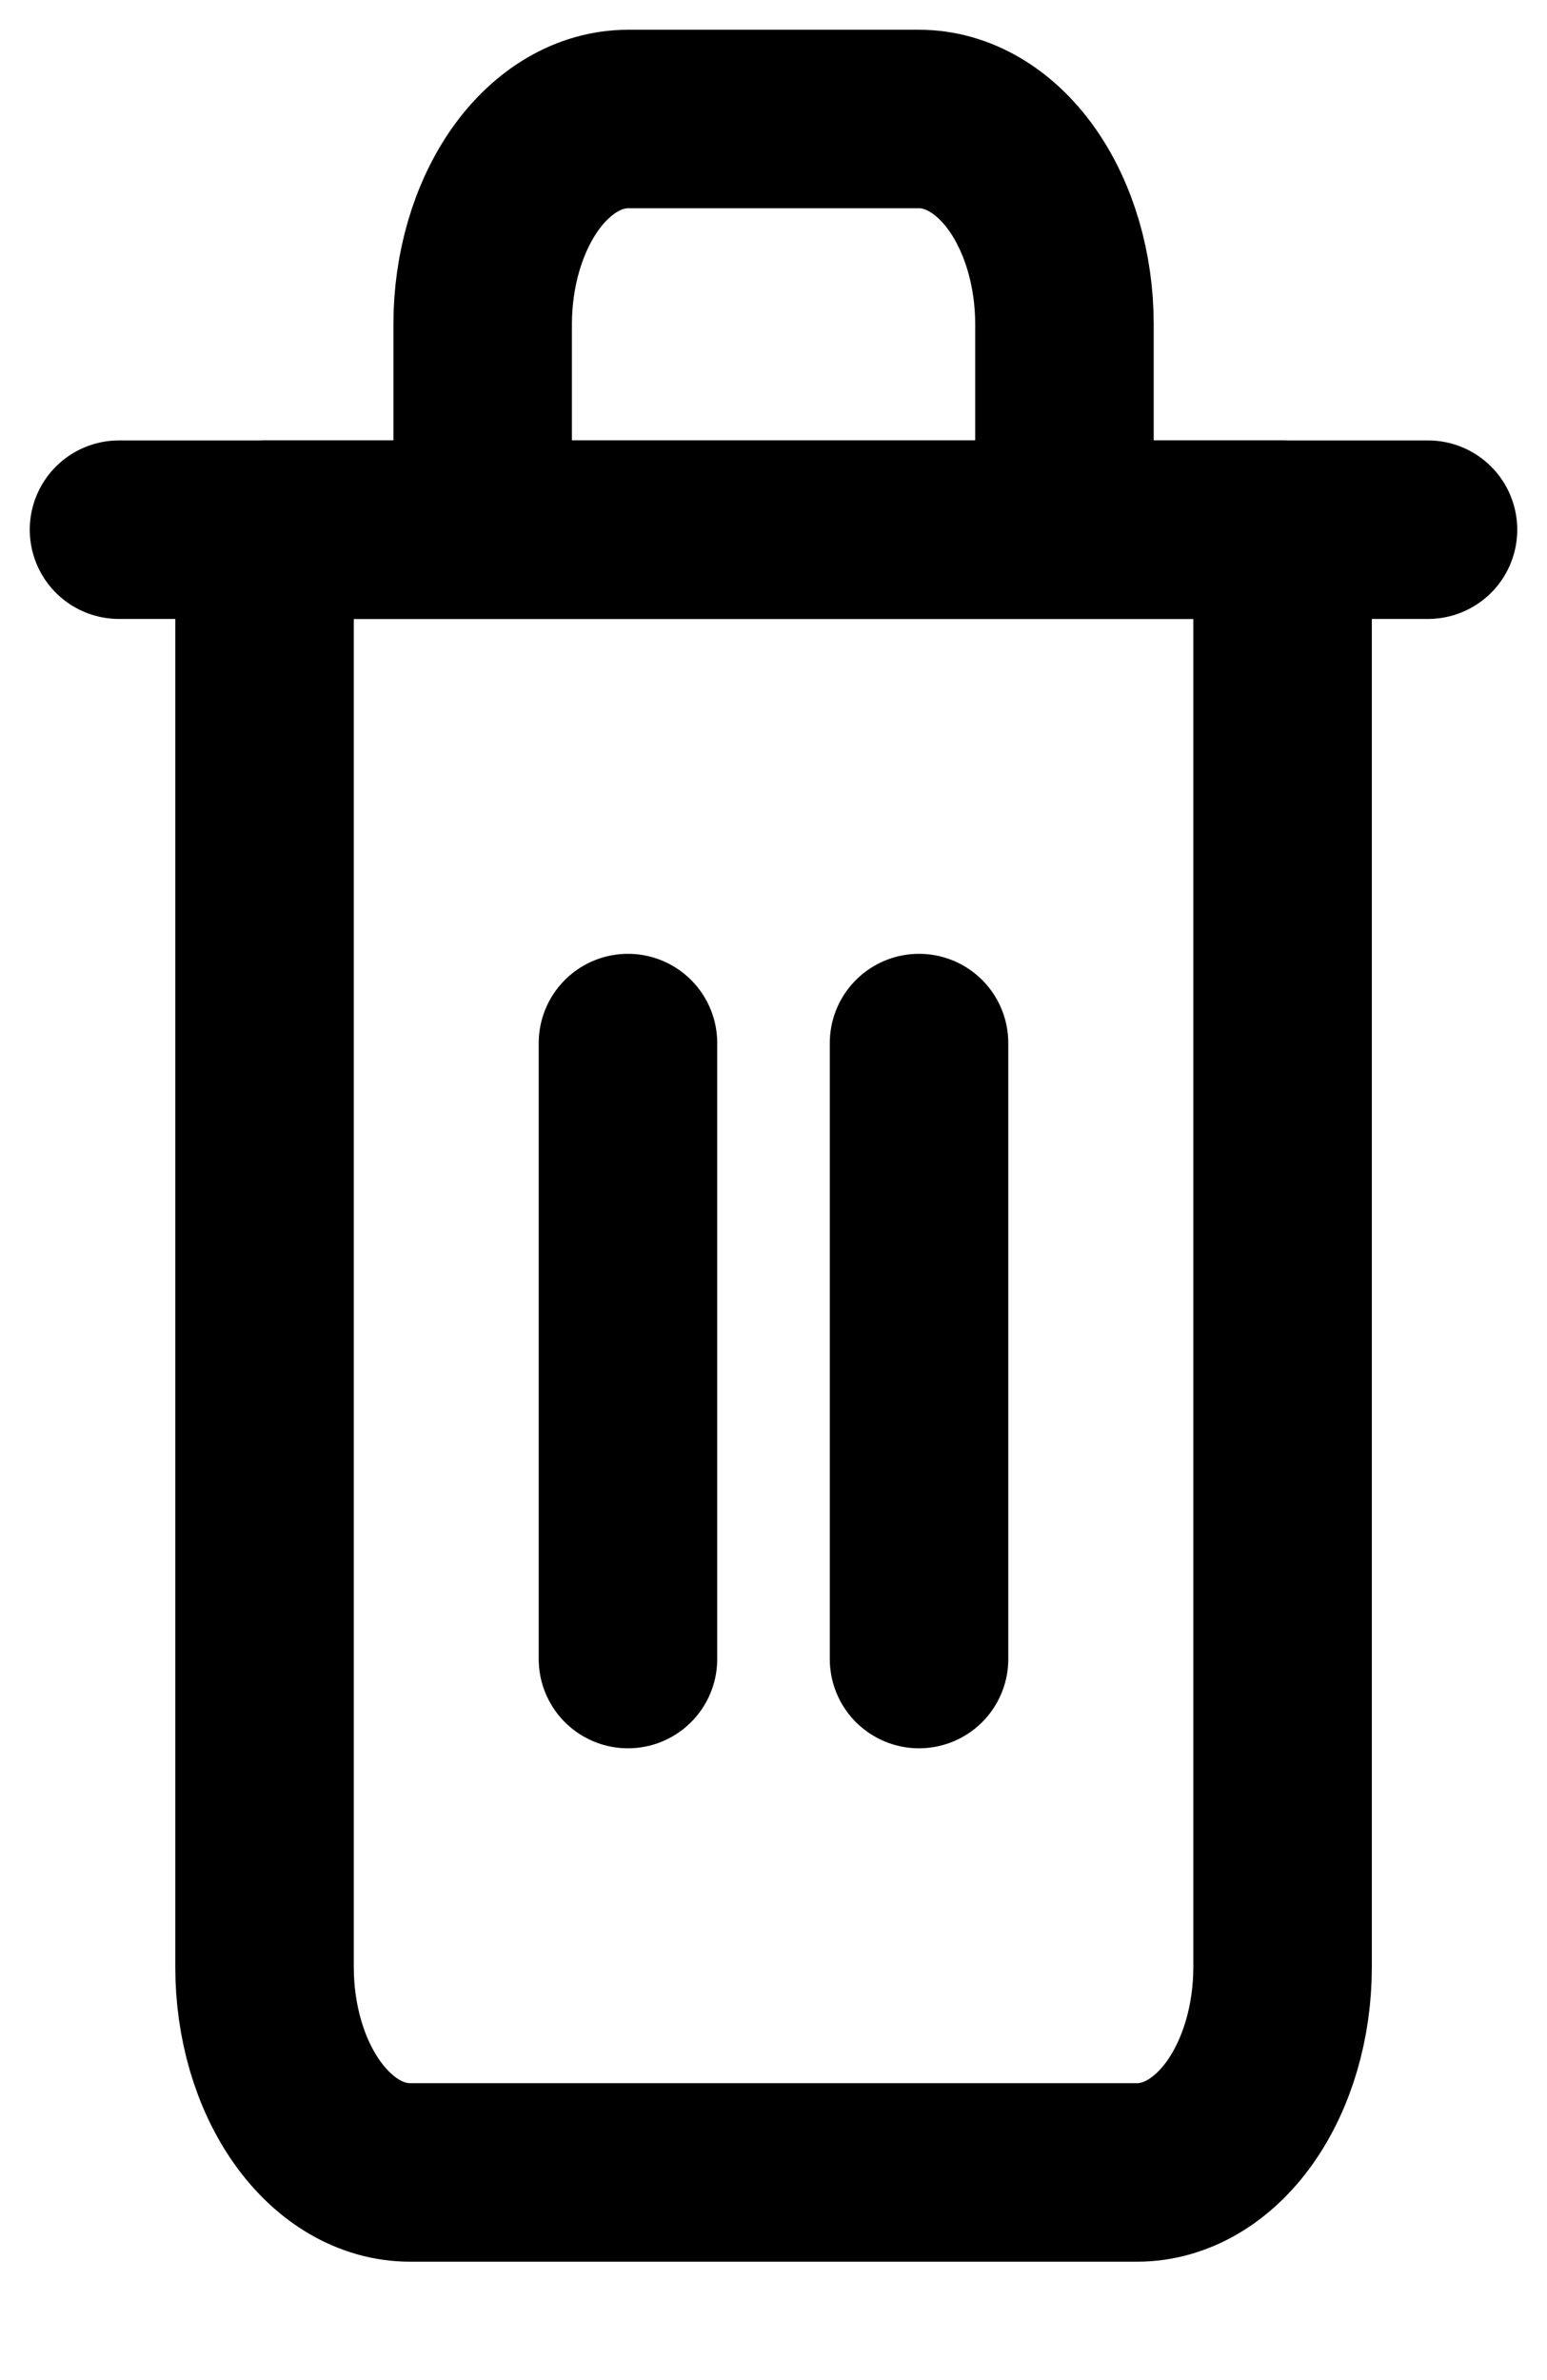 <svg width="13" height="20" viewBox="0 0 13 20" fill="none" xmlns="http://www.w3.org/2000/svg">
<path d="M1 4.451H2.222H12" stroke="black" stroke-width="1.5" stroke-linecap="round" stroke-linejoin="round"/>
<path d="M4.056 4.451V2.725C4.056 2.268 4.185 1.829 4.414 1.505C4.643 1.182 4.954 1 5.278 1H7.723C8.047 1 8.358 1.182 8.587 1.505C8.816 1.829 8.945 2.268 8.945 2.725V4.451M10.778 4.451V16.529C10.778 16.987 10.649 17.426 10.42 17.75C10.191 18.073 9.88 18.255 9.556 18.255H3.445C3.121 18.255 2.81 18.073 2.581 17.75C2.351 17.426 2.223 16.987 2.223 16.529V4.451H10.778Z" stroke="black" stroke-width="1.5" stroke-linecap="round" stroke-linejoin="round"/>
<path d="M5.277 8.765V13.941" stroke="black" stroke-width="1.5" stroke-linecap="round" stroke-linejoin="round"/>
<path d="M7.723 8.765V13.941" stroke="black" stroke-width="1.5" stroke-linecap="round" stroke-linejoin="round"/>
</svg>
